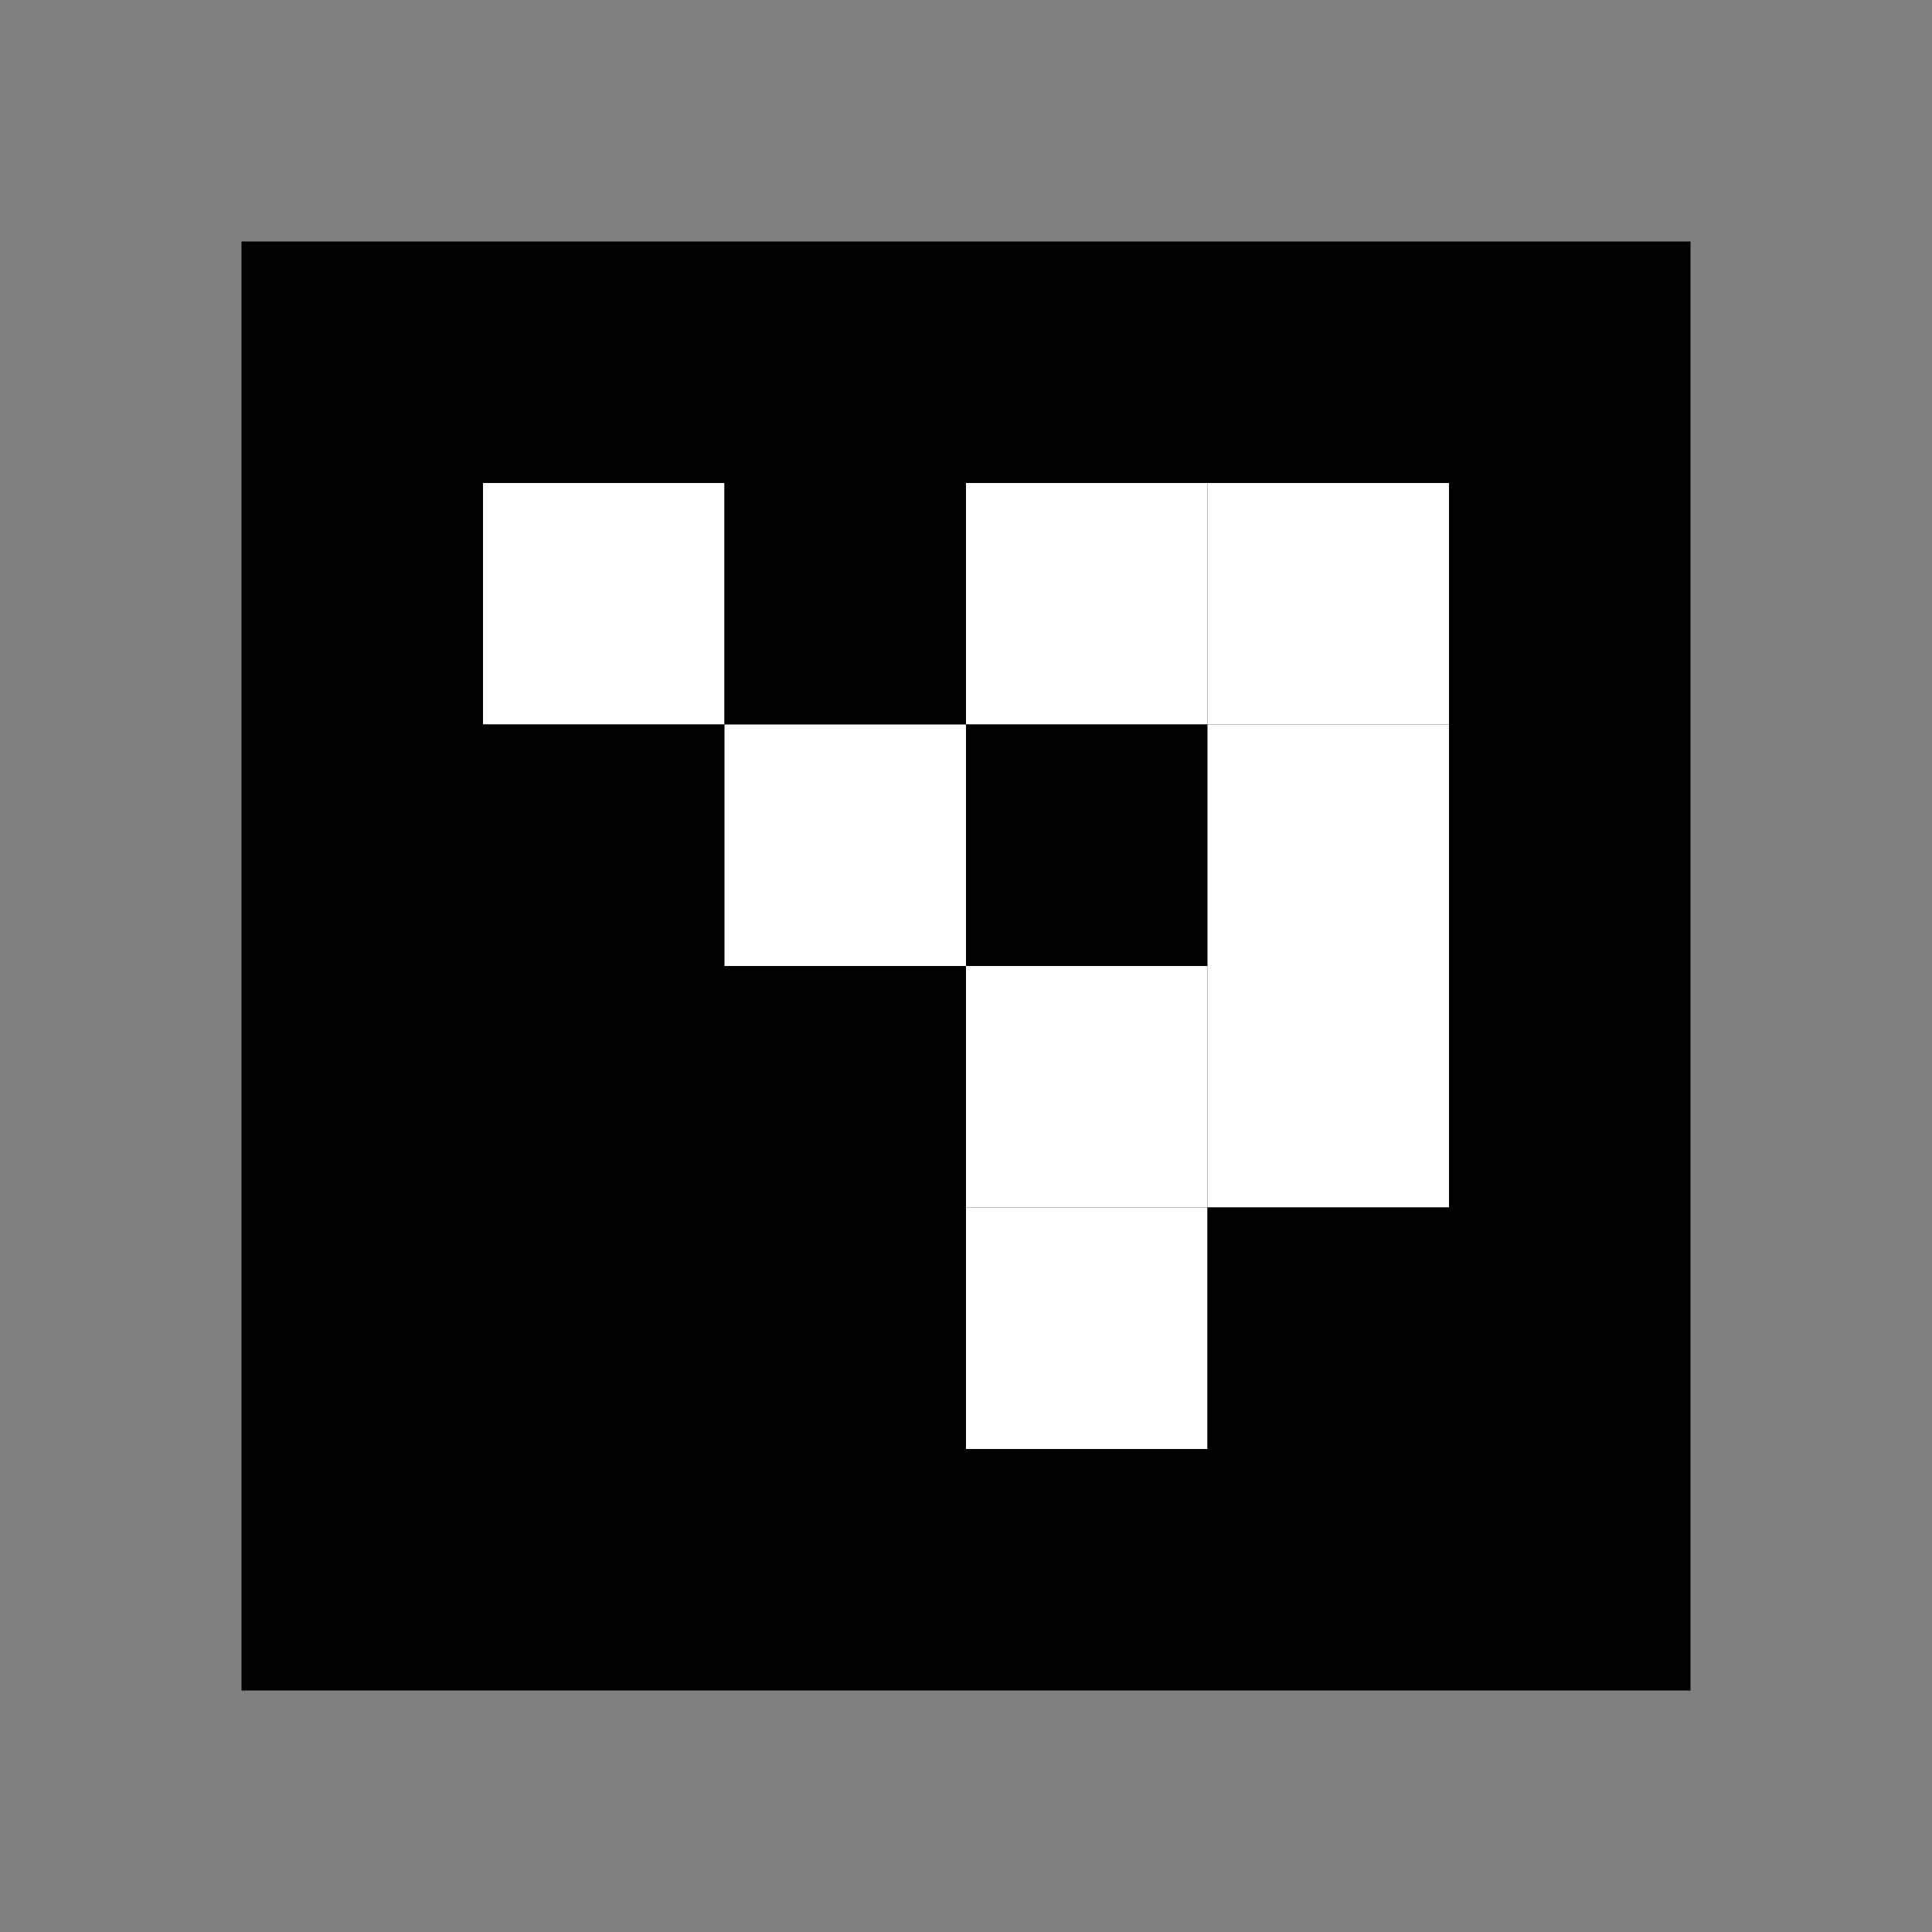 <?xml version="1.0" encoding="utf-8"?>
<!-- Generator: Adobe Illustrator 24.0.0, SVG Export Plug-In . SVG Version: 6.00 Build 0)  -->
<svg version="1.1" id="图层_1" xmlns="http://www.w3.org/2000/svg" xmlns:xlink="http://www.w3.org/1999/xlink" x="0px" y="0px"
	 viewBox="0 0 40 40" style="enable-background:new 0 0 40 40;" xml:space="preserve">
<rect x="0" y="0" width="40" height="40" fill="#808080" stroke="none"/>
<style type="text/css">
	.st0{fill:#FFFFFF;}
</style>
<title>扩展插件配图设计</title>
<g id="_4._魔法岛">
	<rect x="5" y="5" width="30" height="30"/>
	<rect x="10" y="10" class="st0" width="5" height="5"/>
	<rect x="15" y="10" width="5" height="5"/>
	<rect x="20" y="10" class="st0" width="5" height="5"/>
	<rect x="25" y="10" class="st0" width="5" height="5"/>
	<rect x="10" y="15" width="5" height="5"/>
	<rect x="15" y="15" class="st0" width="5" height="5"/>
	<rect x="20" y="15" width="5" height="5"/>
	<rect x="25" y="15" class="st0" width="5" height="5"/>
	<rect x="10" y="20" width="5" height="5"/>
	<rect x="15" y="20" width="5" height="5"/>
	<rect x="20" y="20" class="st0" width="5" height="5"/>
	<rect x="25" y="20" class="st0" width="5" height="5"/>
	<rect x="10" y="25" width="5" height="5"/>
	<rect x="15" y="25" width="5" height="5"/>
	<rect x="20" y="25" class="st0" width="5" height="5"/>
	<rect x="25" y="25" width="5" height="5"/>
</g>
</svg>
